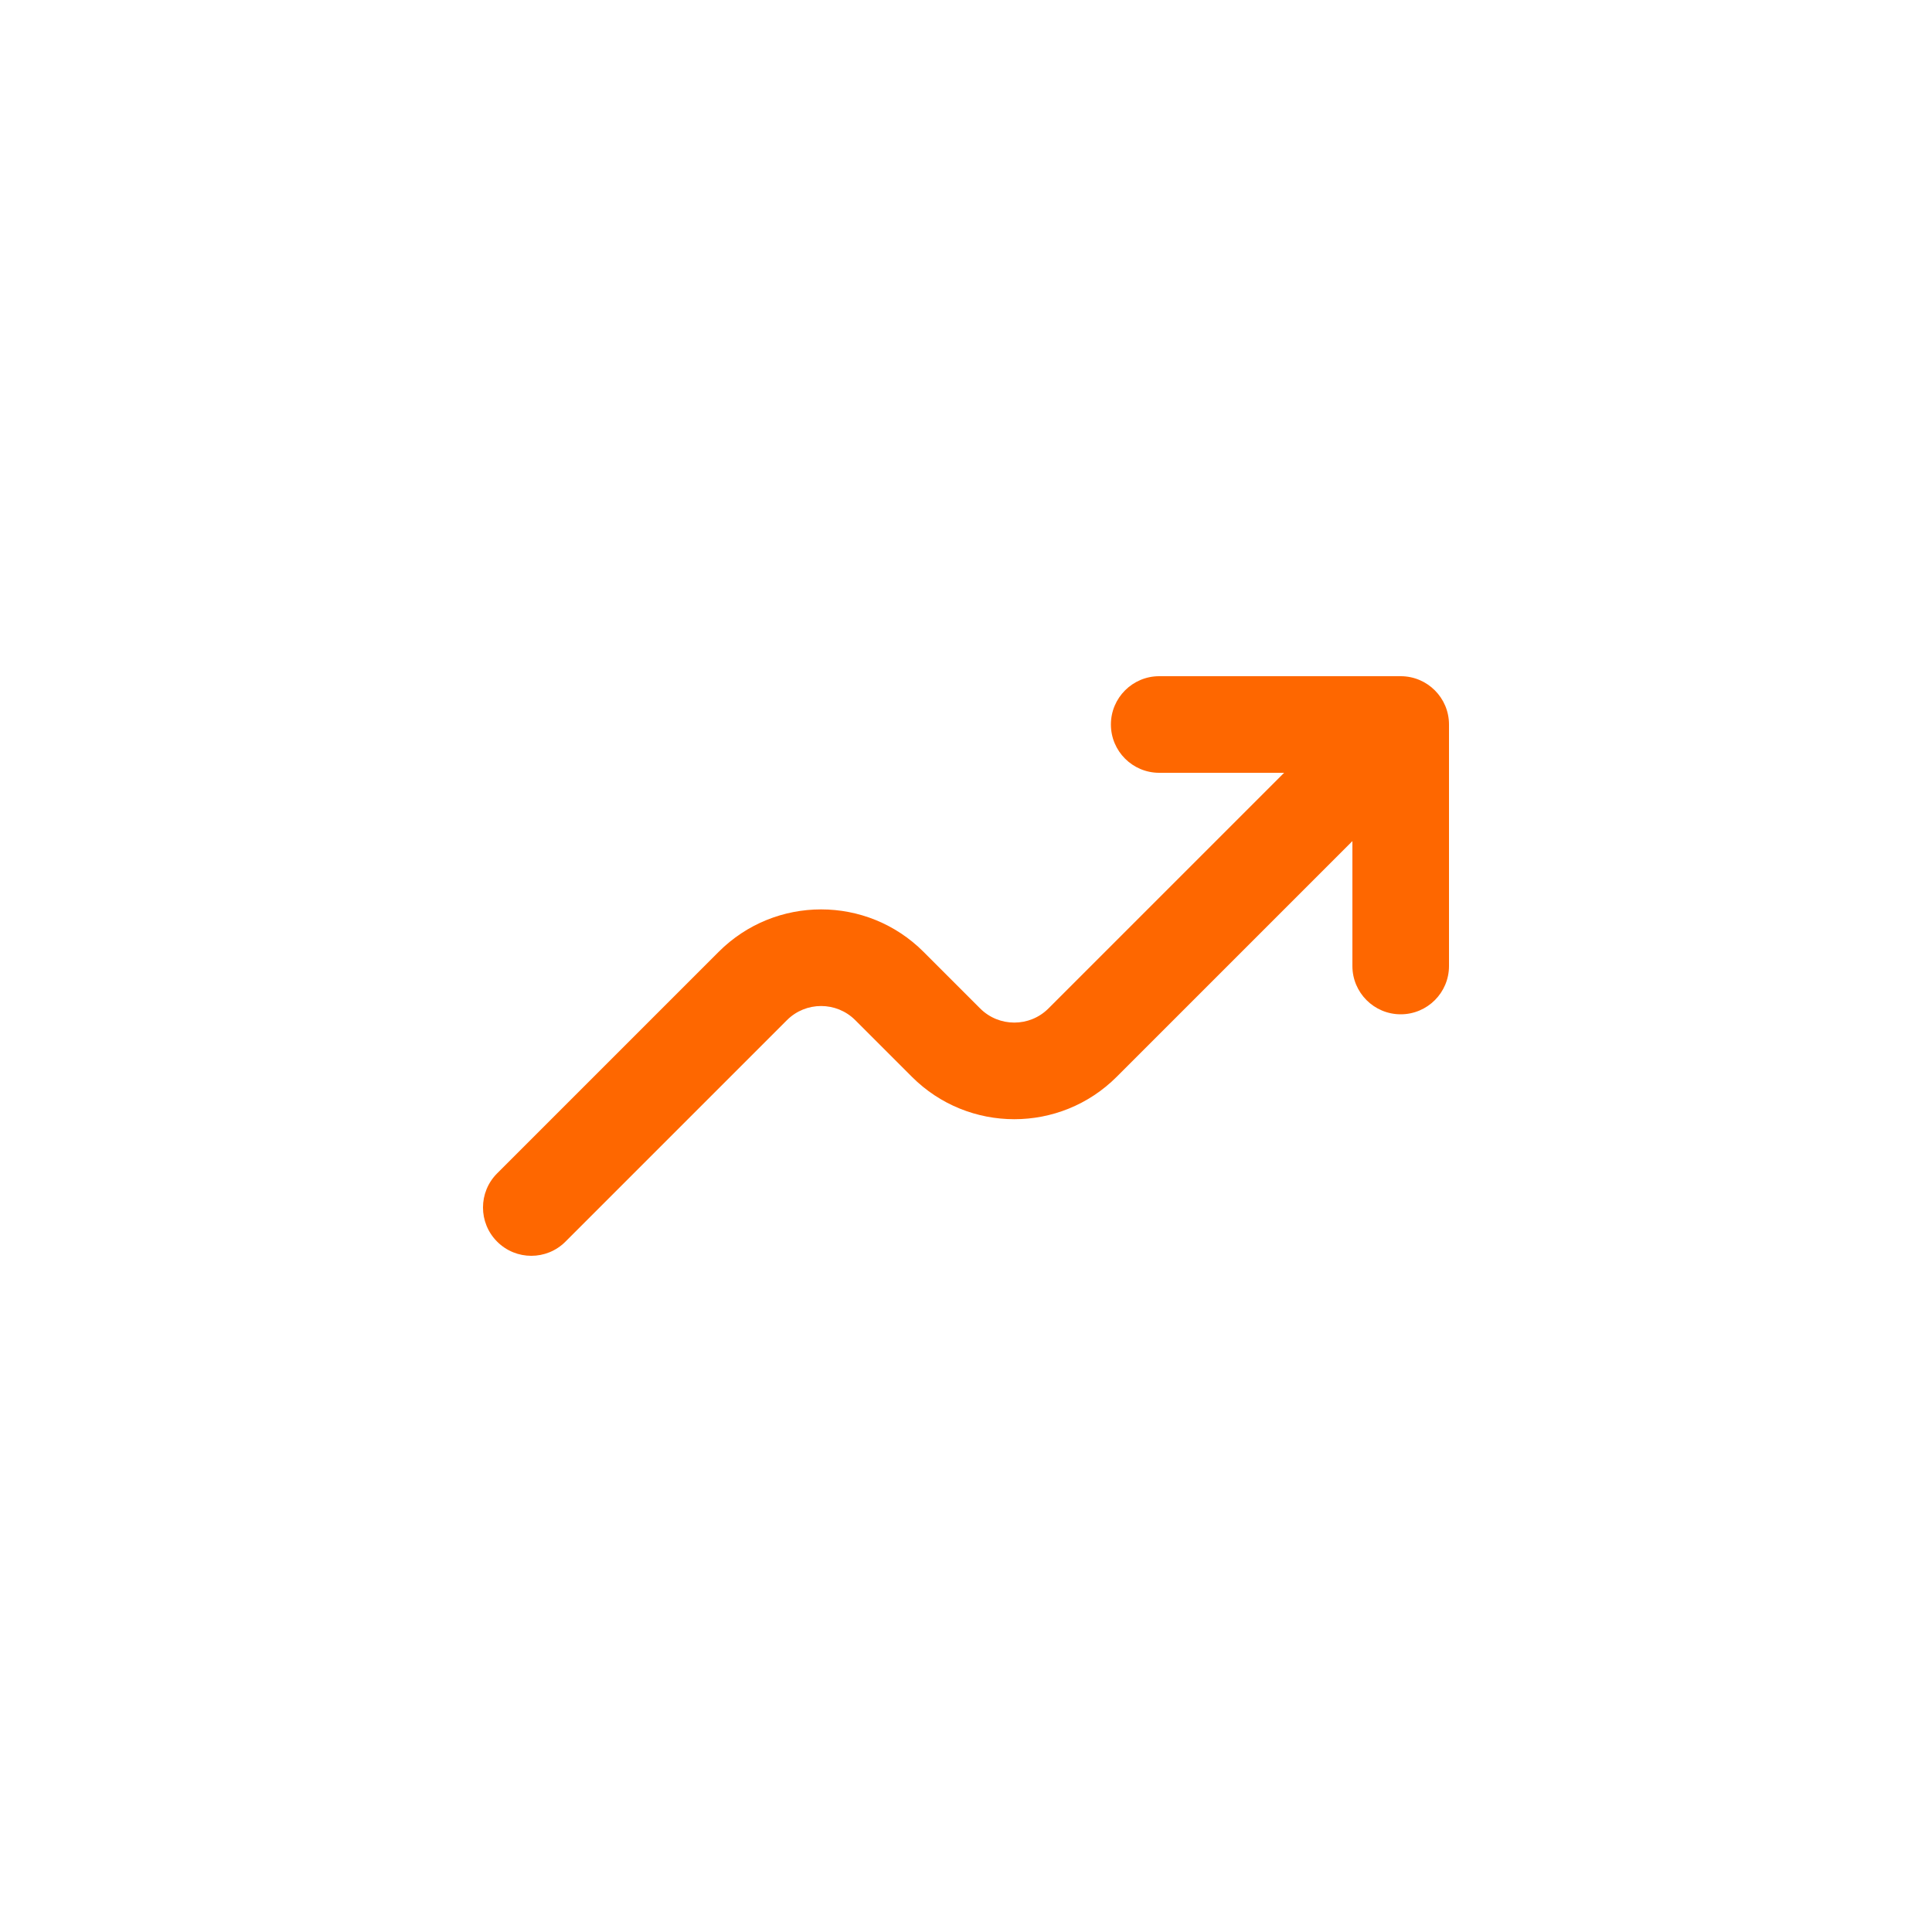 <svg width="40" height="40" viewBox="0 0 40 40" fill="none" xmlns="http://www.w3.org/2000/svg">
<path fill-rule="evenodd" clip-rule="evenodd" d="M23 15C23 14.448 23.448 14 24 14H29C29.552 14 30 14.448 30 15V20C30 20.552 29.552 21 29 21C28.448 21 28 20.552 28 20V17.414L23.121 22.293C21.95 23.465 20.05 23.465 18.879 22.293L17.707 21.121C17.317 20.731 16.683 20.731 16.293 21.121L11.707 25.707C11.317 26.098 10.683 26.098 10.293 25.707C9.902 25.317 9.902 24.683 10.293 24.293L14.879 19.707C16.05 18.535 17.95 18.535 19.121 19.707L20.293 20.879C20.683 21.269 21.317 21.269 21.707 20.879L26.586 16H24C23.448 16 23 15.552 23 15Z" fill="#FE6700"/>
</svg>
